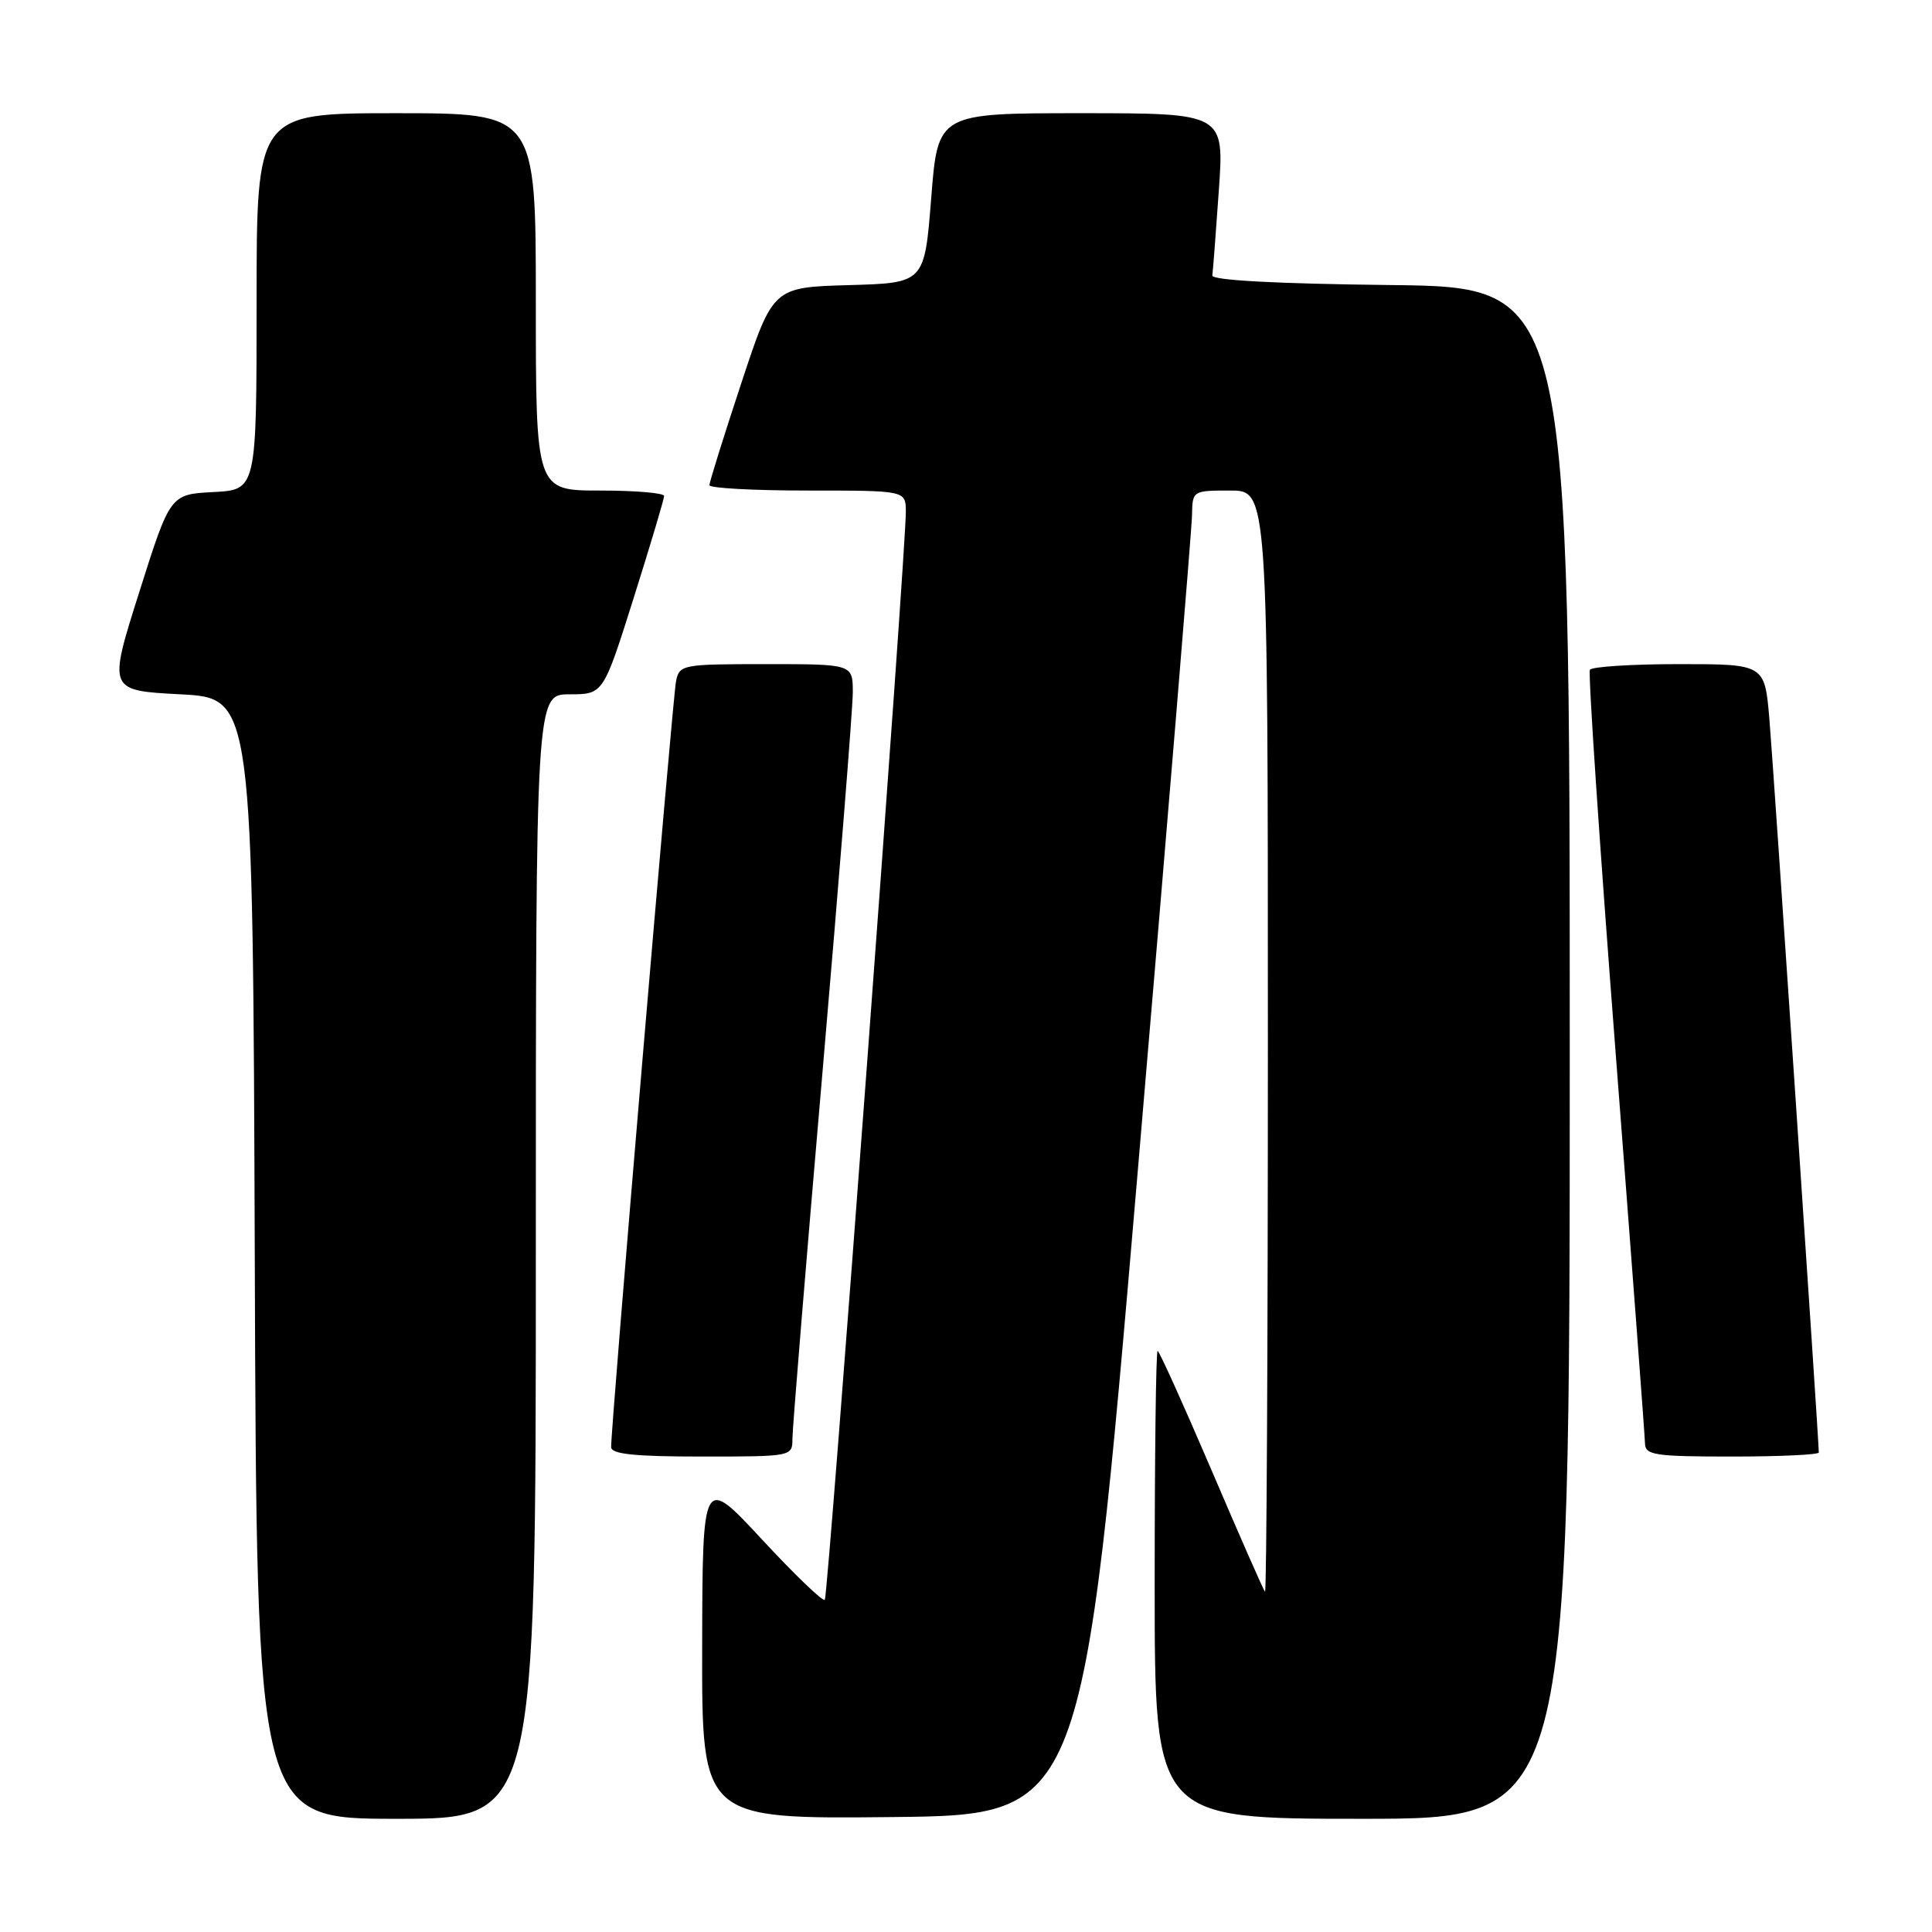 <?xml version="1.0" encoding="UTF-8" standalone="no"?>
<!DOCTYPE svg PUBLIC "-//W3C//DTD SVG 1.1//EN" "http://www.w3.org/Graphics/SVG/1.1/DTD/svg11.dtd" >
<svg xmlns="http://www.w3.org/2000/svg" xmlns:xlink="http://www.w3.org/1999/xlink" version="1.1" viewBox="0 0 256 256">
 <g >
 <path fill="currentColor"
d=" M 71.00 166.50 C 71.00 92.00 71.00 92.00 75.47 92.00 C 79.94 92.00 79.94 92.00 83.97 79.22 C 86.19 72.18 88.00 66.11 88.00 65.72 C 88.00 65.32 84.17 65.00 79.50 65.00 C 71.00 65.00 71.00 65.00 71.00 40.00 C 71.00 15.00 71.00 15.00 52.50 15.00 C 34.00 15.00 34.00 15.00 34.00 39.95 C 34.00 64.90 34.00 64.90 28.28 65.20 C 22.55 65.50 22.55 65.50 18.44 78.50 C 14.32 91.50 14.32 91.50 23.91 92.00 C 33.50 92.50 33.50 92.50 33.76 166.75 C 34.01 241.00 34.01 241.00 52.51 241.00 C 71.00 241.00 71.00 241.00 71.00 166.50 Z  M 150.69 156.00 C 154.66 109.53 157.92 70.04 157.95 68.25 C 158.00 65.02 158.04 65.00 163.00 65.00 C 168.00 65.00 168.00 65.00 168.00 138.17 C 168.00 178.41 167.83 211.15 167.62 210.92 C 167.41 210.69 164.21 203.41 160.51 194.75 C 156.80 186.09 153.60 179.00 153.39 179.00 C 153.17 179.00 153.00 192.95 153.00 210.00 C 153.00 241.00 153.00 241.00 180.50 241.00 C 208.00 241.00 208.00 241.00 208.00 139.52 C 208.00 38.04 208.00 38.04 184.25 37.77 C 169.14 37.60 160.55 37.14 160.64 36.50 C 160.72 35.95 161.11 30.89 161.50 25.25 C 162.22 15.00 162.22 15.00 143.24 15.00 C 124.27 15.00 124.27 15.00 123.39 26.25 C 122.50 37.50 122.50 37.50 112.46 37.78 C 102.42 38.07 102.42 38.07 98.21 50.82 C 95.89 57.84 94.00 63.90 94.00 64.29 C 94.00 64.68 99.85 65.00 107.00 65.00 C 120.00 65.00 120.00 65.00 120.03 67.75 C 120.08 72.59 109.74 211.48 109.29 211.99 C 109.05 212.26 105.30 208.66 100.97 203.99 C 93.09 195.50 93.09 195.50 93.04 218.27 C 93.00 241.03 93.00 241.03 118.24 240.77 C 143.48 240.50 143.48 240.50 150.69 156.00 Z  M 105.00 190.63 C 105.00 189.32 106.80 167.38 109.00 141.88 C 111.20 116.37 113.00 93.81 113.00 91.75 C 113.00 88.00 113.00 88.00 101.52 88.00 C 90.42 88.00 90.02 88.07 89.58 90.25 C 89.13 92.42 80.93 189.21 80.98 191.75 C 80.99 192.68 84.08 193.00 93.00 193.00 C 104.96 193.00 105.00 192.99 105.00 190.63 Z  M 241.00 192.46 C 241.00 190.80 234.97 101.31 234.45 95.25 C 233.83 88.00 233.83 88.00 222.47 88.00 C 216.23 88.00 210.92 88.34 210.67 88.75 C 210.42 89.16 211.96 112.00 214.08 139.50 C 216.20 167.00 217.95 190.29 217.97 191.25 C 218.00 192.81 219.23 193.00 229.50 193.00 C 235.82 193.00 241.00 192.76 241.00 192.46 Z "/>
</g>
</svg>